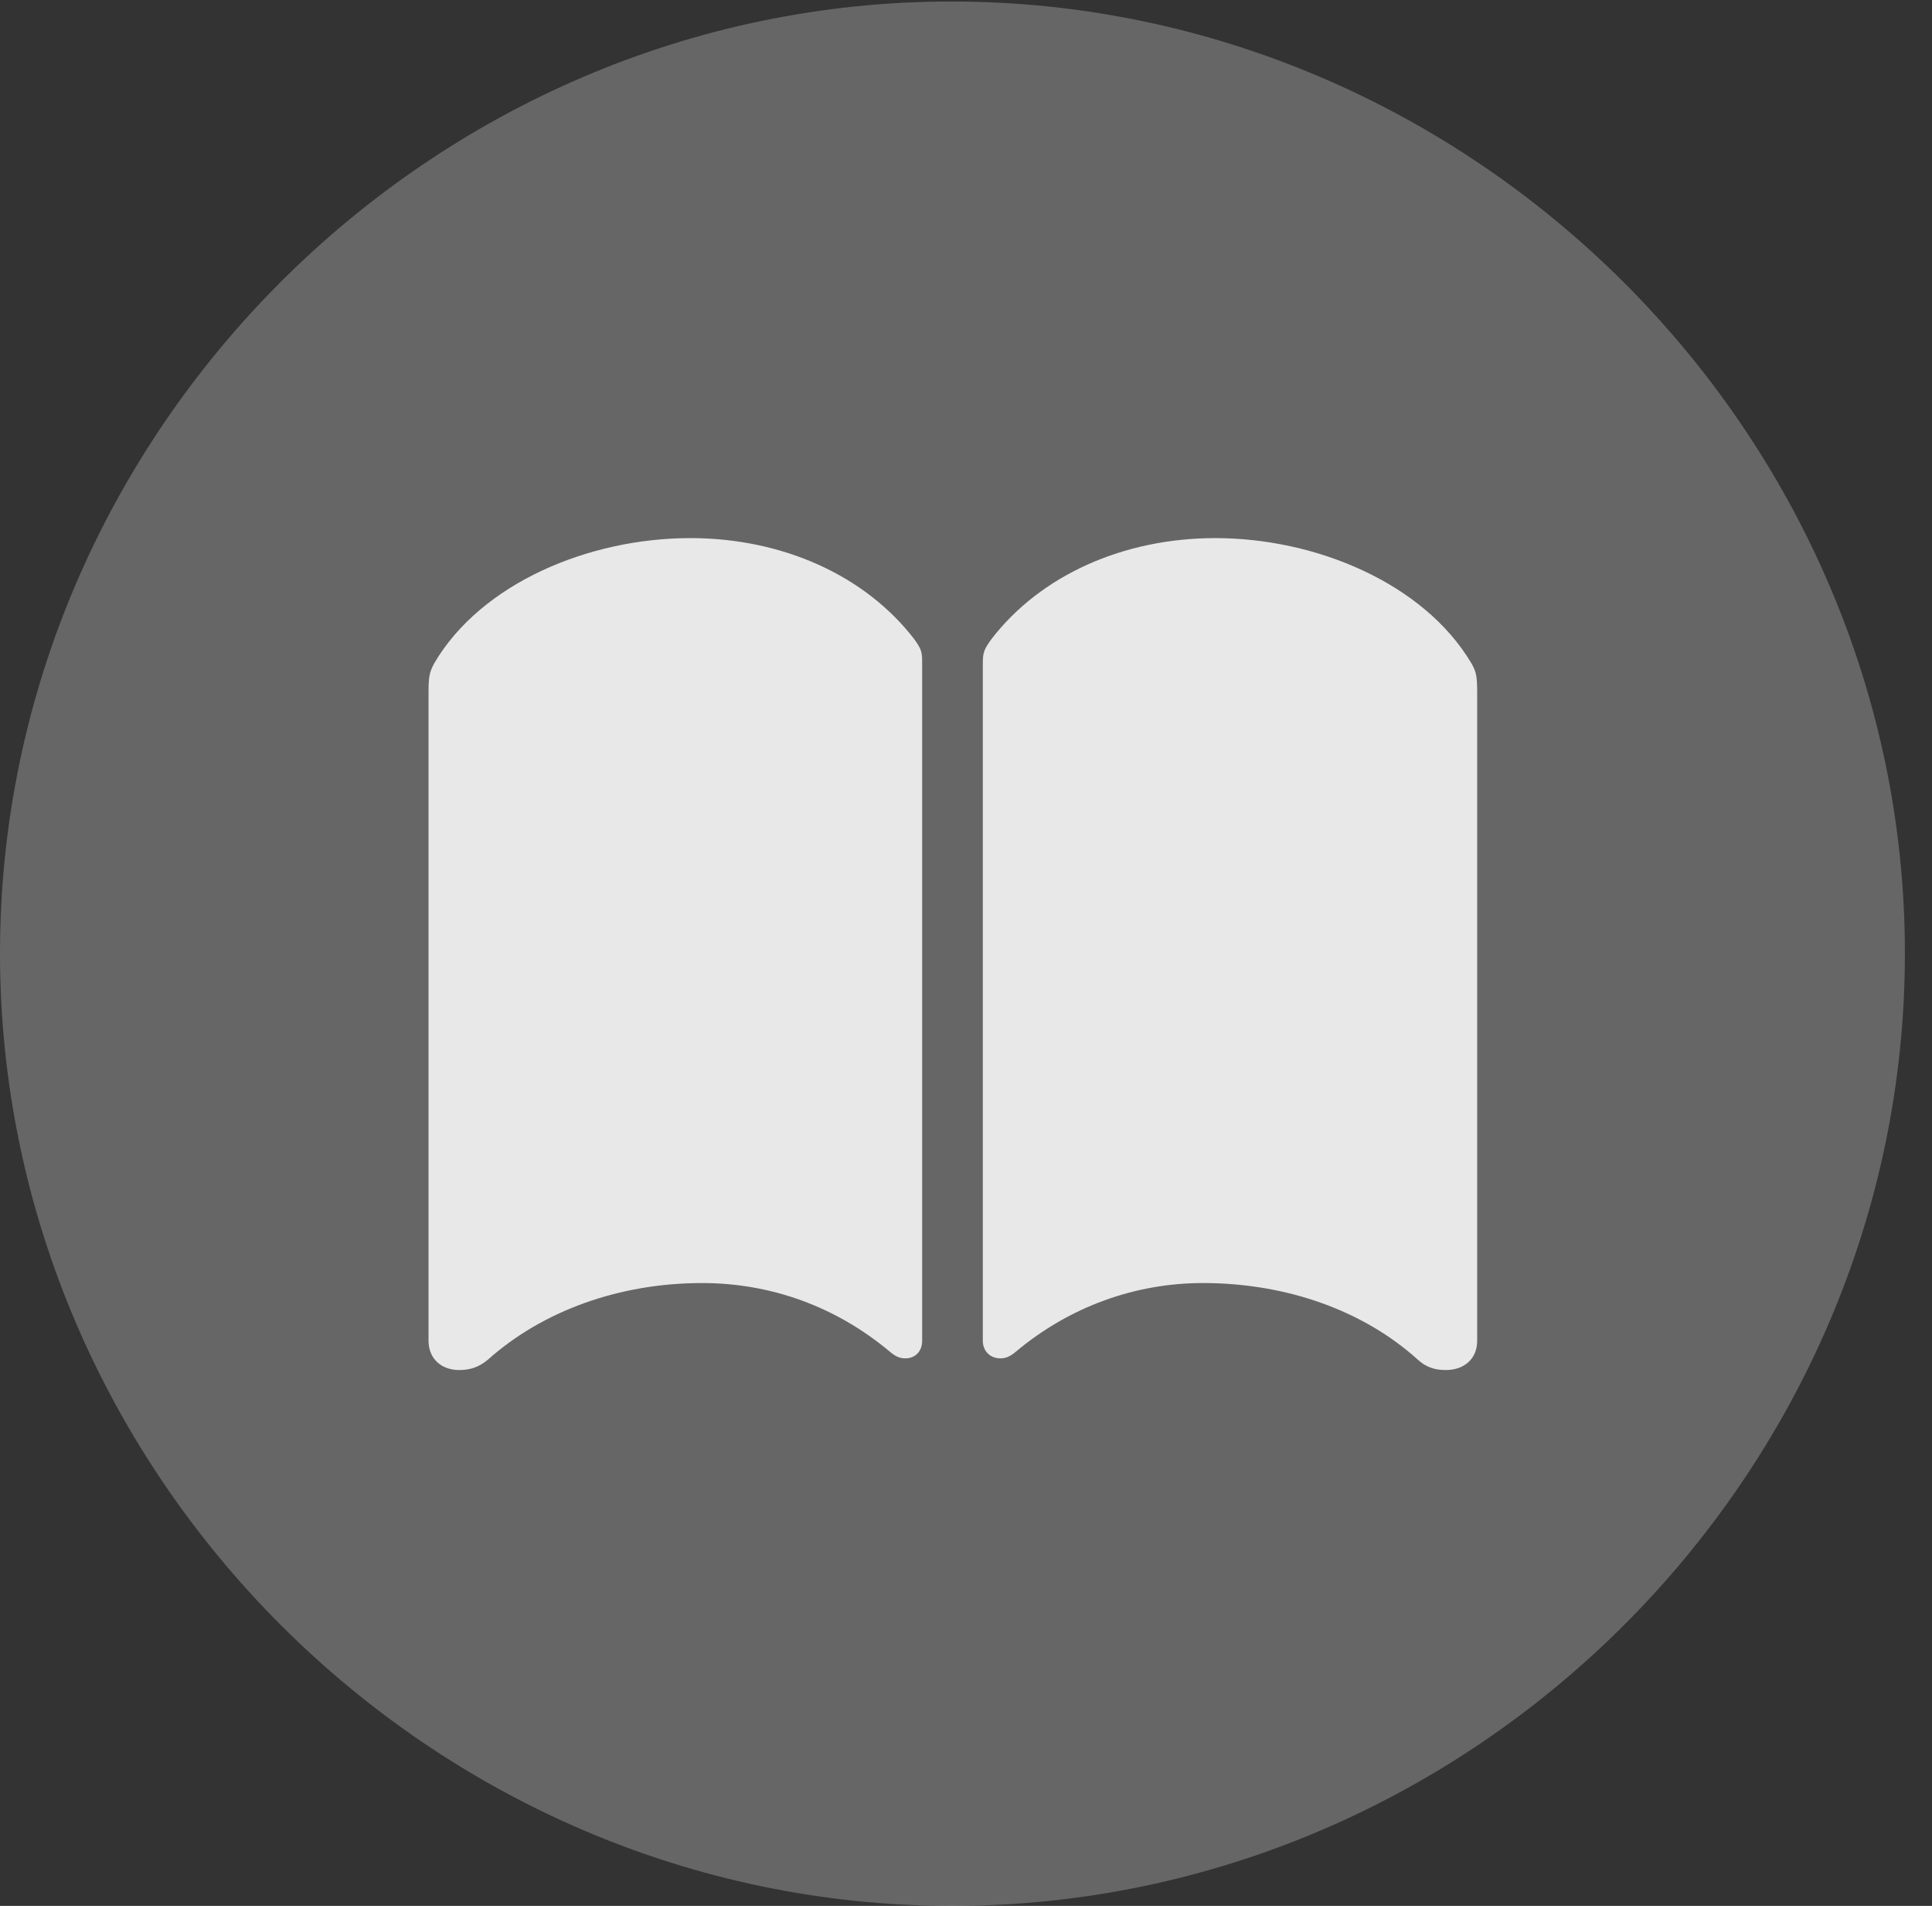 <?xml version="1.0" encoding="UTF-8"?>
<!--Generator: Apple Native CoreSVG 232.5-->
<!DOCTYPE svg
PUBLIC "-//W3C//DTD SVG 1.1//EN"
       "http://www.w3.org/Graphics/SVG/1.1/DTD/svg11.dtd">
<svg version="1.1" xmlns="http://www.w3.org/2000/svg" xmlns:xlink="http://www.w3.org/1999/xlink" width="25.801" height="25.459">
 <rect width="100%" height="100%" fill="#333333" stroke="none"/>
 <g>
  <rect height="25.459" opacity="0" width="25.801" x="0" y="0"/>
  <path d="M12.715 25.459C19.678 25.459 25.439 19.697 25.439 12.734C25.439 5.781 19.668 0.02 12.705 0.02C5.752 0.02 0 5.781 0 12.734C0 19.697 5.762 25.459 12.715 25.459Z" fill="#ffffff" fill-opacity="0.25"/>
  <path d="M9.219 7.188C10.449 7.188 11.553 7.686 12.207 8.535C12.315 8.682 12.315 8.721 12.315 8.877L12.315 17.91C12.315 18.047 12.227 18.145 12.09 18.145C12.012 18.145 11.953 18.115 11.885 18.057C11.162 17.451 10.293 17.139 9.375 17.139C8.271 17.139 7.246 17.51 6.514 18.164C6.396 18.262 6.279 18.301 6.133 18.301C5.889 18.301 5.723 18.145 5.723 17.91L5.723 9.258C5.723 9.043 5.732 8.984 5.801 8.857C6.426 7.793 7.861 7.188 9.219 7.188ZM16.23 7.188C17.578 7.188 19.014 7.793 19.648 8.857C19.717 8.975 19.727 9.043 19.727 9.258L19.727 17.91C19.727 18.145 19.561 18.301 19.307 18.301C19.16 18.301 19.043 18.262 18.936 18.164C18.213 17.51 17.188 17.139 16.064 17.139C15.166 17.139 14.287 17.451 13.565 18.057C13.496 18.115 13.438 18.145 13.359 18.145C13.223 18.145 13.125 18.047 13.125 17.91L13.125 8.877C13.125 8.721 13.135 8.682 13.242 8.535C13.896 7.686 15 7.188 16.23 7.188Z" fill="#ffffff" fill-opacity="0.85"/>
 </g>
</svg>
